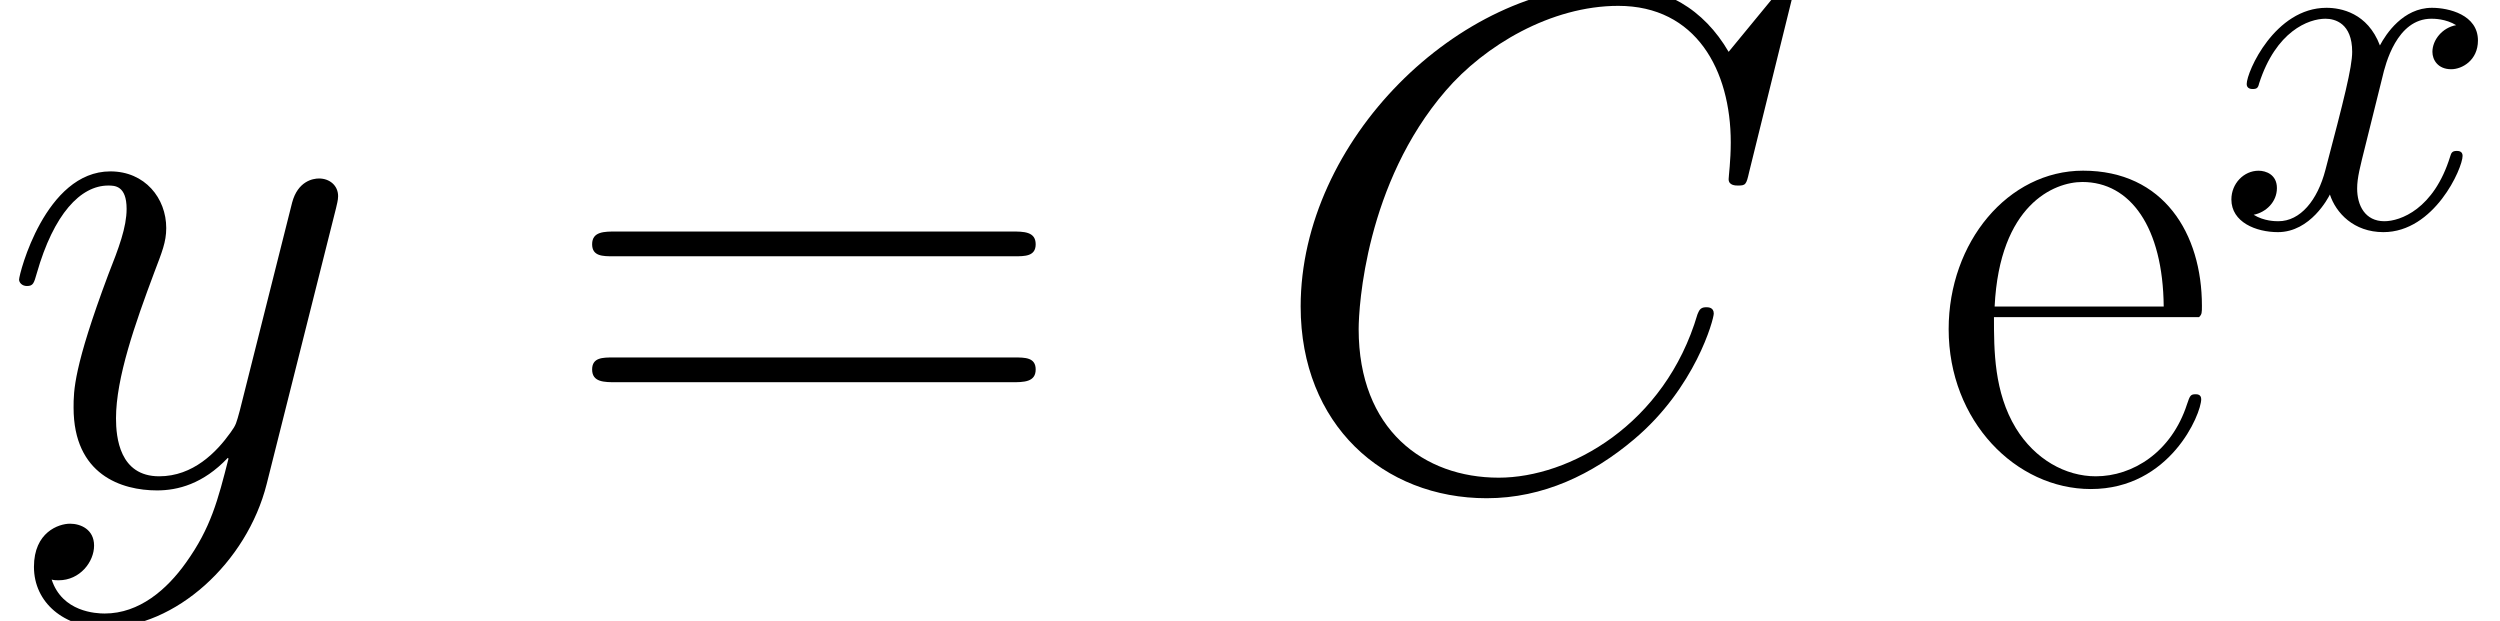 <?xml version='1.0' encoding='UTF-8'?>
<!-- This file was generated by dvisvgm 2.1.3 -->
<svg height='13.992pt' version='1.1' viewBox='56.413 54.861 56.335 13.992' width='56.335pt' xmlns='http://www.w3.org/2000/svg' xmlns:xlink='http://www.w3.org/1999/xlink'>
<defs>
<path d='M3.727 -3.37C3.794 -3.66 4.05 -4.686 4.831 -4.686C4.887 -4.686 5.155 -4.686 5.389 -4.541C5.077 -4.486 4.854 -4.207 4.854 -3.939C4.854 -3.76 4.977 -3.548 5.278 -3.548C5.523 -3.548 5.88 -3.749 5.88 -4.195C5.88 -4.776 5.222 -4.932 4.843 -4.932C4.195 -4.932 3.805 -4.34 3.671 -4.084C3.392 -4.82 2.79 -4.932 2.466 -4.932C1.306 -4.932 0.669 -3.492 0.669 -3.214C0.669 -3.102 0.781 -3.102 0.803 -3.102C0.893 -3.102 0.926 -3.124 0.948 -3.225C1.328 -4.407 2.064 -4.686 2.444 -4.686C2.656 -4.686 3.046 -4.586 3.046 -3.939C3.046 -3.593 2.856 -2.845 2.444 -1.283C2.265 -0.591 1.875 -0.123 1.384 -0.123C1.317 -0.123 1.06 -0.123 0.826 -0.268C1.105 -0.324 1.35 -0.558 1.35 -0.87C1.35 -1.172 1.105 -1.261 0.937 -1.261C0.603 -1.261 0.324 -0.971 0.324 -0.614C0.324 -0.1 0.881 0.123 1.372 0.123C2.109 0.123 2.511 -0.658 2.544 -0.725C2.678 -0.312 3.08 0.123 3.749 0.123C4.898 0.123 5.534 -1.317 5.534 -1.596C5.534 -1.707 5.434 -1.707 5.401 -1.707C5.3 -1.707 5.278 -1.663 5.255 -1.584C4.887 -0.391 4.128 -0.123 3.771 -0.123C3.336 -0.123 3.158 -0.48 3.158 -0.859C3.158 -1.105 3.225 -1.35 3.347 -1.841L3.727 -3.37Z' id='g0-120'/>
<path d='M10.25 -5.117C10.489 -5.117 10.728 -5.117 10.728 -5.388C10.728 -5.675 10.457 -5.675 10.186 -5.675H1.275C1.004 -5.675 0.733 -5.675 0.733 -5.388C0.733 -5.117 0.972 -5.117 1.211 -5.117H10.25ZM10.186 -2.279C10.457 -2.279 10.728 -2.279 10.728 -2.566C10.728 -2.837 10.489 -2.837 10.25 -2.837H1.211C0.972 -2.837 0.733 -2.837 0.733 -2.566C0.733 -2.279 1.004 -2.279 1.275 -2.279H10.186Z' id='g2-61'/>
<path d='M6.073 -3.746C6.137 -3.81 6.137 -3.842 6.137 -4.001C6.137 -5.627 5.276 -7.046 3.459 -7.046C1.769 -7.046 0.43 -5.436 0.43 -3.475C0.43 -1.403 1.945 0.128 3.634 0.128C5.42 0.128 6.121 -1.562 6.121 -1.897C6.121 -2.008 6.025 -2.008 5.994 -2.008C5.882 -2.008 5.866 -1.977 5.802 -1.785C5.452 -0.701 4.575 -0.159 3.746 -0.159C3.061 -0.159 2.375 -0.542 1.945 -1.243C1.451 -2.056 1.451 -2.997 1.451 -3.746H6.073ZM1.466 -3.985C1.578 -6.28 2.805 -6.791 3.443 -6.791C4.527 -6.791 5.26 -5.77 5.276 -3.985H1.466Z' id='g2-101'/>
<path d='M11.907 -11.079C11.907 -11.222 11.796 -11.222 11.764 -11.222S11.668 -11.222 11.541 -11.062L10.441 -9.724C9.883 -10.68 9.006 -11.222 7.811 -11.222C4.368 -11.222 0.797 -7.731 0.797 -3.985C0.797 -1.323 2.662 0.335 4.989 0.335C6.265 0.335 7.38 -0.207 8.305 -0.988C9.692 -2.152 10.106 -3.698 10.106 -3.826C10.106 -3.969 9.979 -3.969 9.931 -3.969C9.787 -3.969 9.771 -3.873 9.739 -3.81C9.006 -1.323 6.854 -0.128 5.26 -0.128C3.571 -0.128 2.104 -1.211 2.104 -3.475C2.104 -3.985 2.264 -6.759 4.065 -8.847C4.941 -9.867 6.44 -10.76 7.954 -10.76C9.708 -10.76 10.489 -9.309 10.489 -7.683C10.489 -7.269 10.441 -6.918 10.441 -6.854C10.441 -6.711 10.6 -6.711 10.648 -6.711C10.823 -6.711 10.839 -6.727 10.903 -7.014L11.907 -11.079Z' id='g1-67'/>
<path d='M4.192 1.785C3.762 2.391 3.14 2.933 2.359 2.933C2.168 2.933 1.403 2.901 1.164 2.168C1.211 2.184 1.291 2.184 1.323 2.184C1.801 2.184 2.12 1.769 2.12 1.403S1.817 0.909 1.578 0.909C1.323 0.909 0.765 1.1 0.765 1.881C0.765 2.694 1.451 3.252 2.359 3.252C3.953 3.252 5.563 1.785 6.009 0.016L7.572 -6.201C7.588 -6.28 7.619 -6.376 7.619 -6.472C7.619 -6.711 7.428 -6.87 7.189 -6.87C7.046 -6.87 6.711 -6.806 6.583 -6.328L5.404 -1.642C5.324 -1.355 5.324 -1.323 5.197 -1.148C4.878 -0.701 4.352 -0.159 3.587 -0.159C2.694 -0.159 2.614 -1.036 2.614 -1.466C2.614 -2.375 3.045 -3.602 3.475 -4.75C3.65 -5.212 3.746 -5.436 3.746 -5.754C3.746 -6.424 3.268 -7.03 2.487 -7.03C1.02 -7.03 0.43 -4.718 0.43 -4.591C0.43 -4.527 0.494 -4.447 0.606 -4.447C0.749 -4.447 0.765 -4.511 0.829 -4.734C1.211 -6.073 1.817 -6.711 2.439 -6.711C2.582 -6.711 2.853 -6.711 2.853 -6.185C2.853 -5.77 2.678 -5.308 2.439 -4.702C1.658 -2.614 1.658 -2.088 1.658 -1.706C1.658 -0.191 2.742 0.159 3.539 0.159C4.001 0.159 4.575 0.016 5.133 -0.574L5.149 -0.558C4.91 0.383 4.75 1.004 4.192 1.785Z' id='g1-121'/>
</defs>
<g id='page1'>
<use x='56.413' xlink:href='#g1-121' y='65.753'/>
<use x='69.023' xlink:href='#g2-61' y='65.753'/>
<use x='84.925' xlink:href='#g1-67' y='65.753'/>
<use x='99.894' xlink:href='#g2-101' y='65.753'/>
<use x='106.371' xlink:href='#g0-120' y='59.969'/>
</g>
</svg>